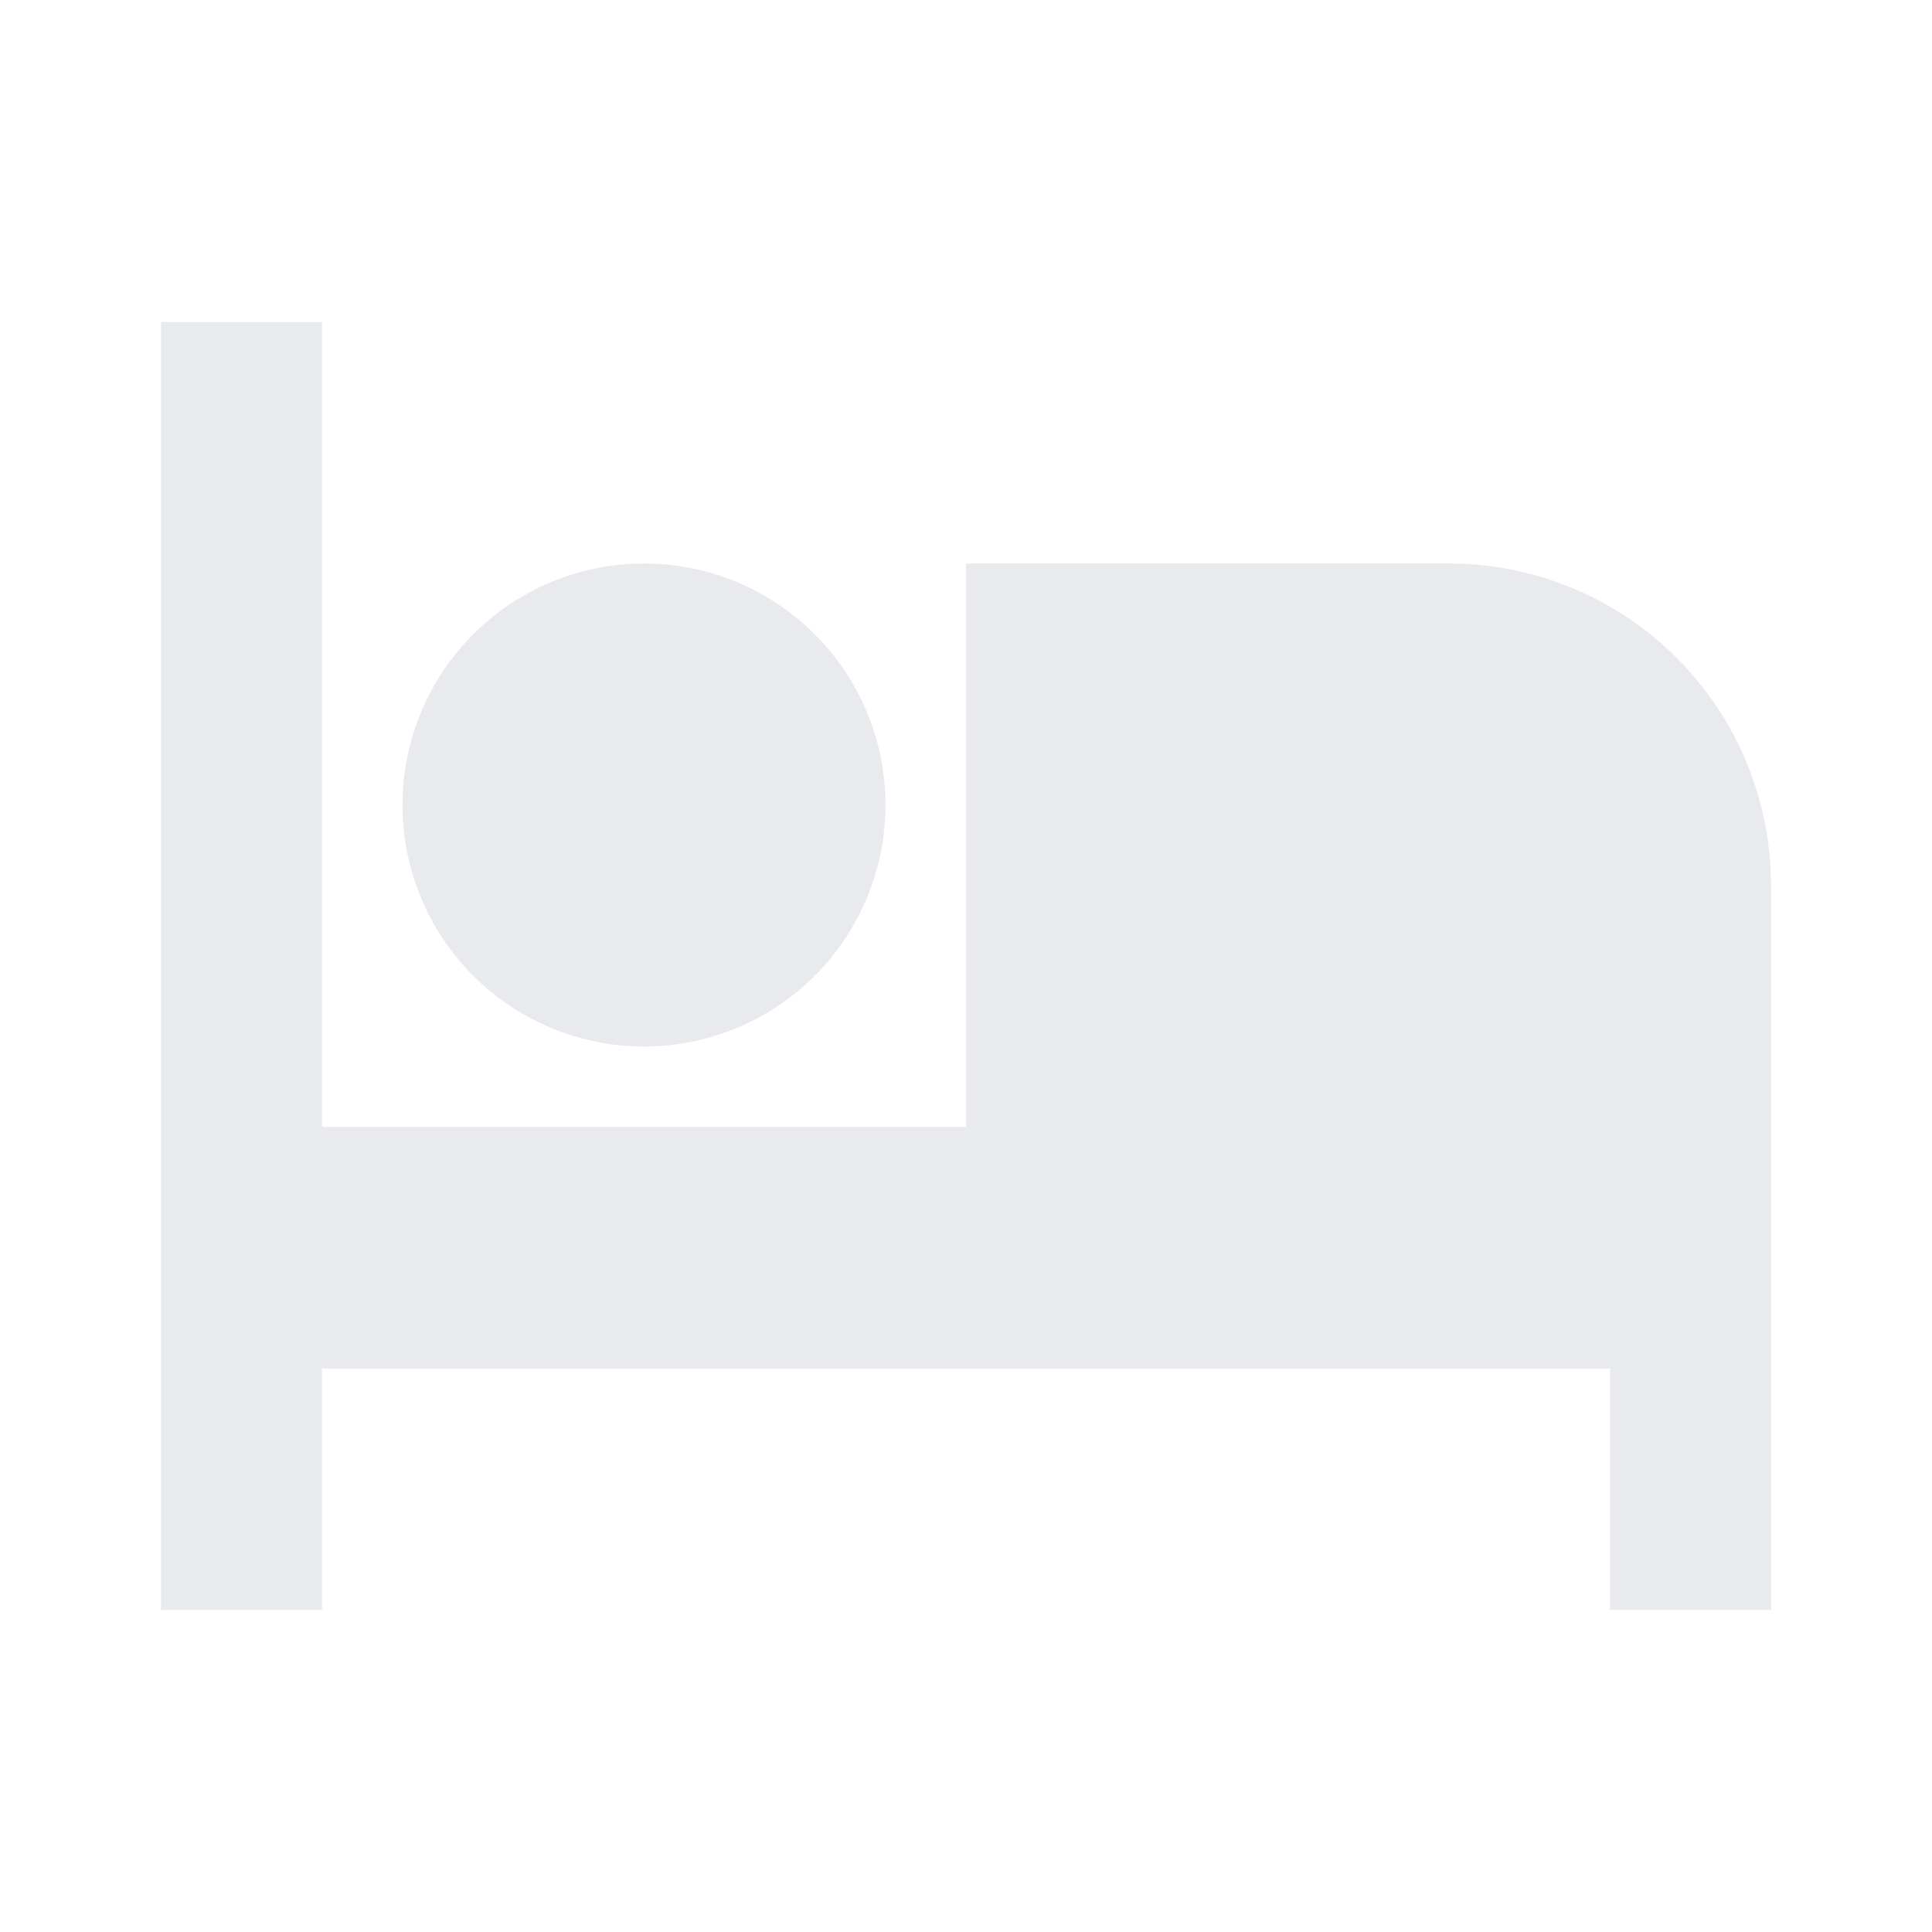 <svg width="80" height="80" viewBox="0 0 80 80" fill="none" xmlns="http://www.w3.org/2000/svg">
<g clip-path="url(#clip0_277_15581)">
<path d="M73.333 36.667V66.667H66.666V56.667H13.333V66.667H6.666V13.334H13.333V46.667H39.999V23.334H59.999C63.536 23.334 66.927 24.739 69.427 27.239C71.928 29.74 73.333 33.131 73.333 36.667ZM26.666 43.334C24.014 43.334 21.47 42.28 19.595 40.405C17.72 38.53 16.666 35.986 16.666 33.334C16.666 30.682 17.72 28.138 19.595 26.263C21.47 24.388 24.014 23.334 26.666 23.334C29.318 23.334 31.862 24.388 33.737 26.263C35.612 28.138 36.666 30.682 36.666 33.334C36.666 35.986 35.612 38.53 33.737 40.405C31.862 42.28 29.318 43.334 26.666 43.334Z" fill="#E8EAED"/>
</g>
<defs>
<clipPath id="clip0_277_15581">
<rect width="80" height="80" fill="white"/>
</clipPath>
</defs>
</svg>
